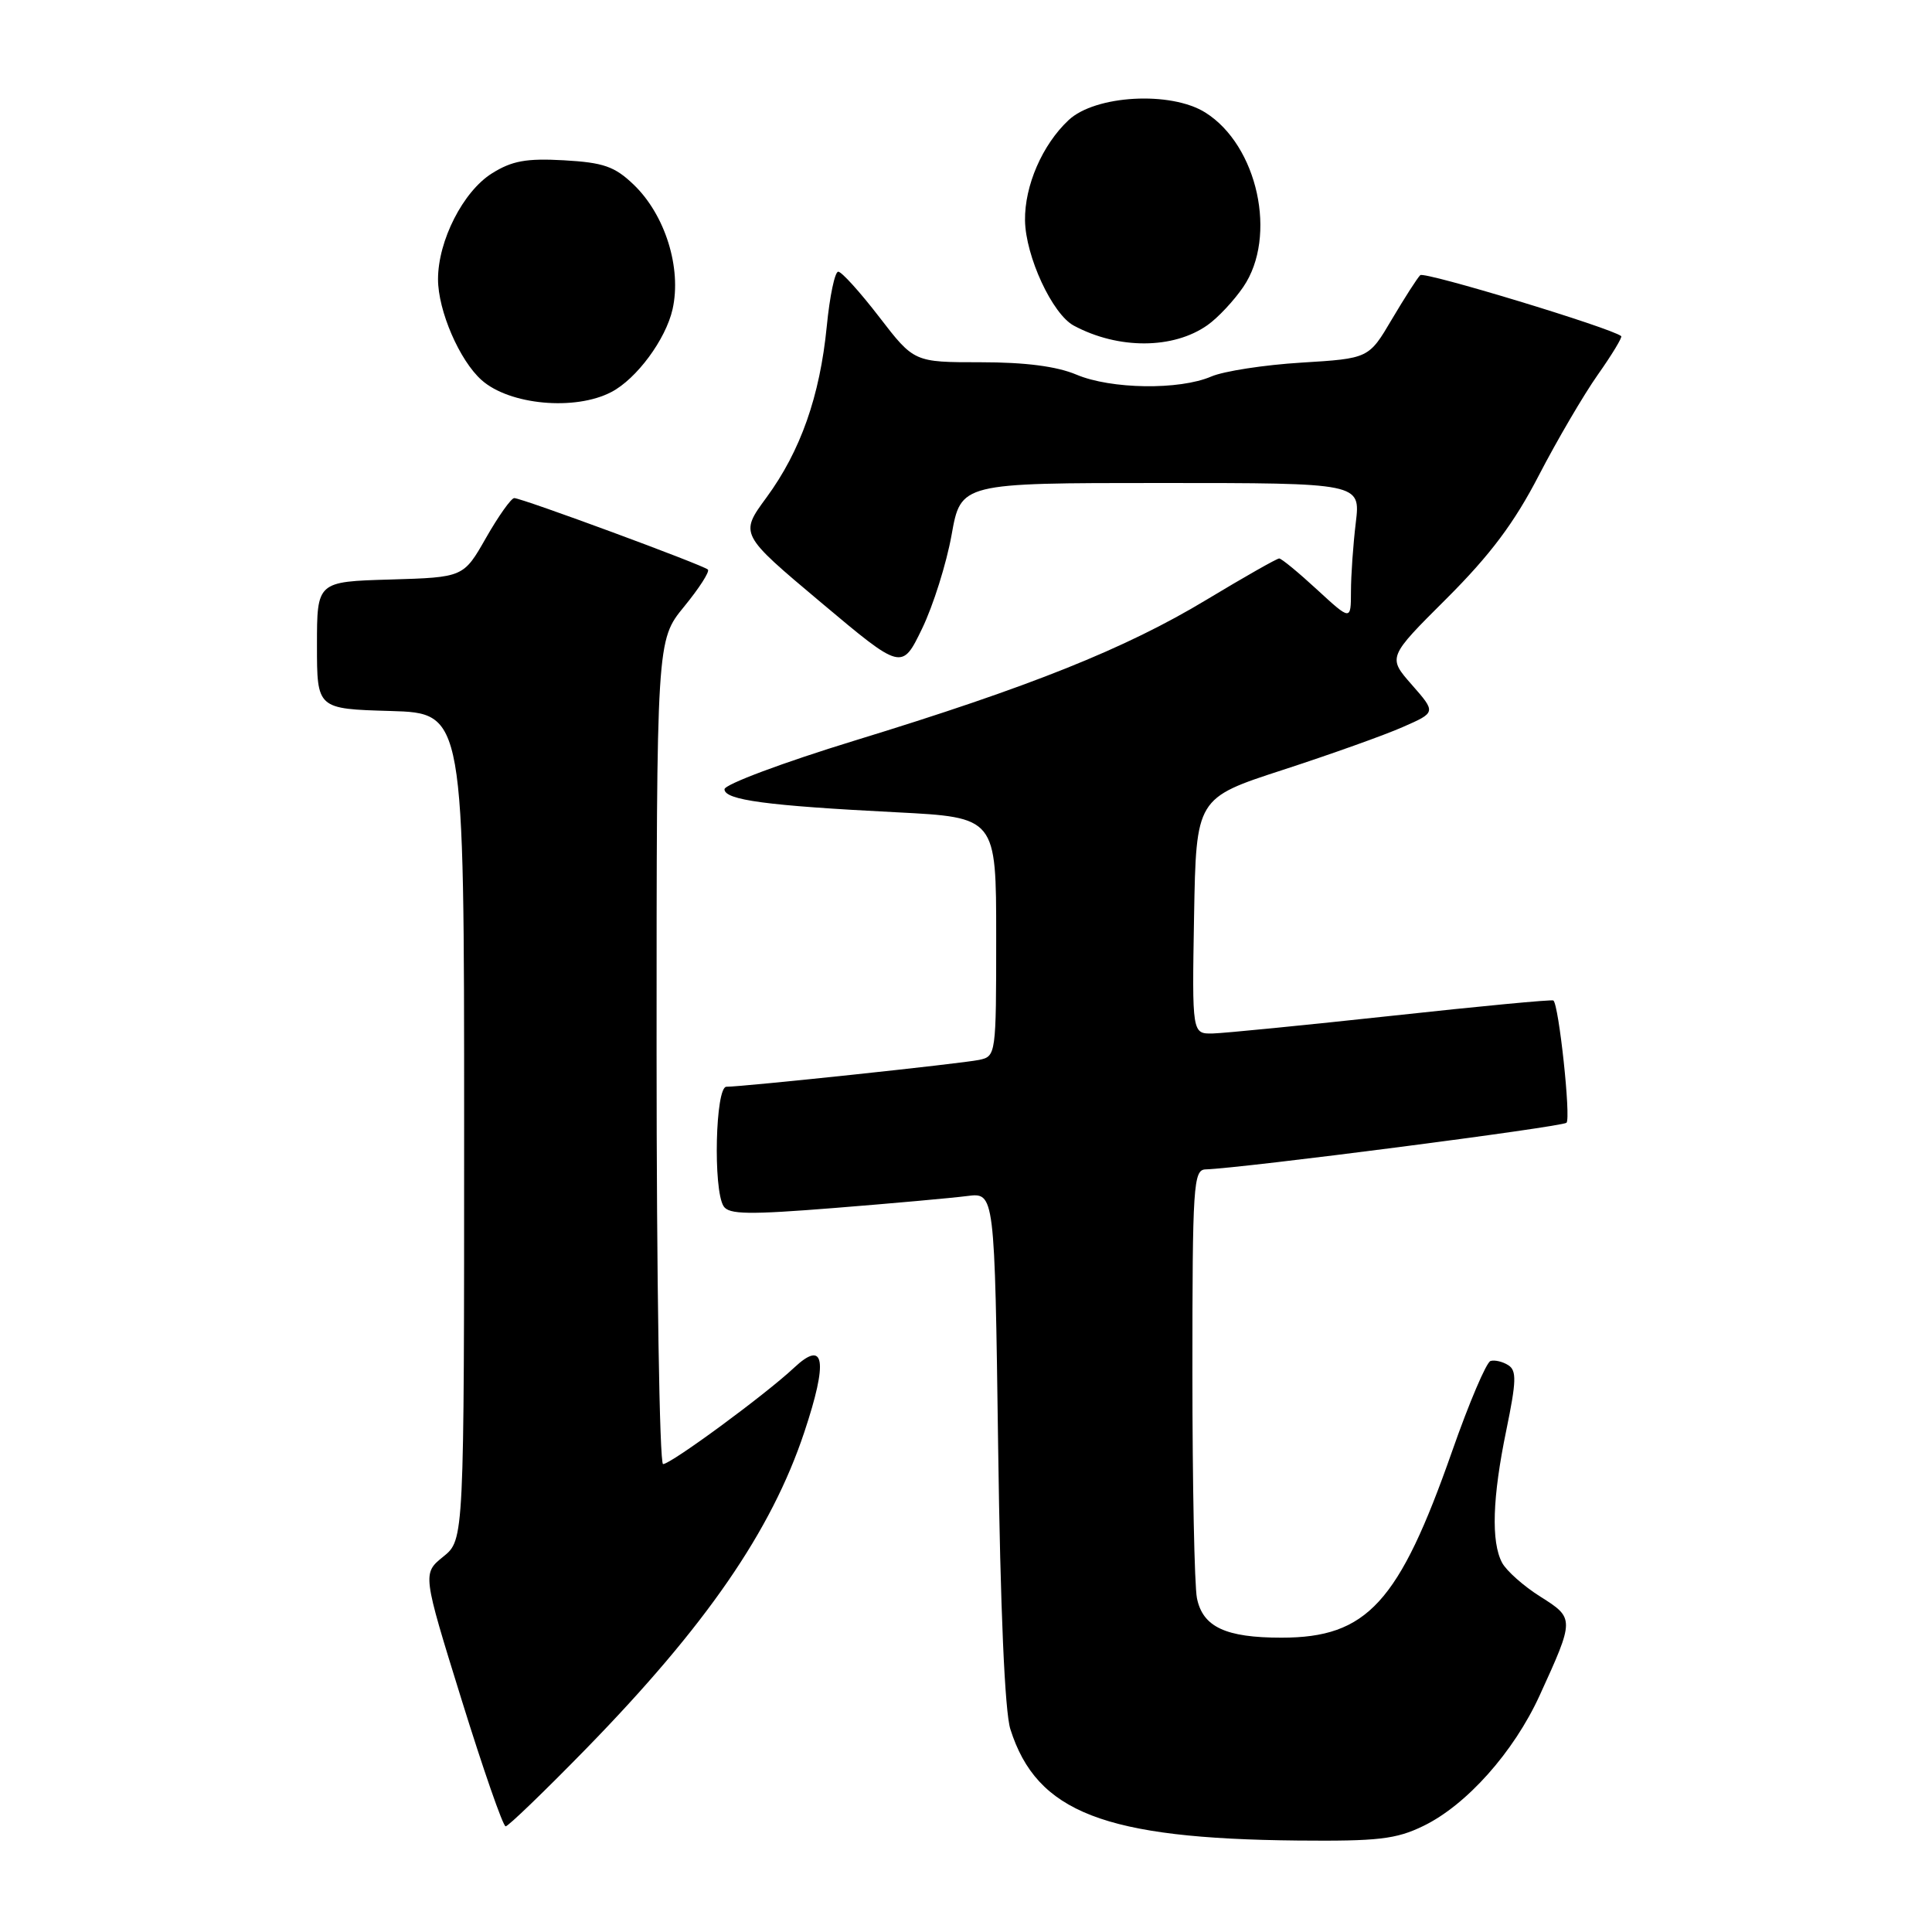 <?xml version="1.0" encoding="UTF-8" standalone="no"?>
<!DOCTYPE svg PUBLIC "-//W3C//DTD SVG 1.1//EN" "http://www.w3.org/Graphics/SVG/1.1/DTD/svg11.dtd" >
<svg xmlns="http://www.w3.org/2000/svg" xmlns:xlink="http://www.w3.org/1999/xlink" version="1.1" viewBox="0 0 256 256">
 <g >
 <path fill="currentColor"
d=" M 188.60 241.95 C 194.32 239.18 200.57 232.17 204.00 224.68 C 208.65 214.51 208.65 214.43 204.10 211.56 C 201.89 210.17 199.62 208.15 199.04 207.08 C 197.56 204.31 197.75 198.43 199.60 189.48 C 200.93 183.02 200.98 181.60 199.85 180.89 C 199.11 180.42 198.05 180.17 197.50 180.34 C 196.95 180.51 194.66 185.88 192.42 192.28 C 185.37 212.38 181.15 217.00 169.80 217.00 C 162.40 217.00 159.37 215.58 158.60 211.76 C 158.27 210.10 158.00 196.66 158.00 181.88 C 158.00 156.97 158.13 155.00 159.75 154.95 C 164.61 154.80 207.01 149.32 207.57 148.77 C 208.17 148.17 206.56 133.14 205.83 132.57 C 205.65 132.42 196.05 133.33 184.50 134.59 C 172.95 135.84 162.25 136.90 160.72 136.94 C 157.95 137.00 157.95 137.00 158.22 121.38 C 158.50 105.75 158.50 105.75 170.00 102.01 C 176.32 99.95 183.48 97.40 185.89 96.33 C 190.29 94.40 190.29 94.40 187.08 90.74 C 183.87 87.09 183.87 87.09 191.69 79.30 C 197.48 73.51 200.64 69.30 203.90 63.00 C 206.32 58.33 209.84 52.32 211.72 49.65 C 213.60 46.99 214.99 44.68 214.82 44.54 C 213.52 43.46 188.73 35.94 188.19 36.46 C 187.81 36.82 186.12 39.46 184.43 42.31 C 181.37 47.50 181.37 47.50 172.43 48.05 C 167.52 48.35 162.15 49.18 160.50 49.89 C 156.28 51.71 147.21 51.58 142.63 49.64 C 140.02 48.54 135.87 48.00 129.94 48.00 C 121.12 48.00 121.12 48.00 116.50 42.00 C 113.96 38.70 111.52 36.00 111.07 36.00 C 110.62 36.00 109.94 39.26 109.55 43.25 C 108.64 52.49 106.08 59.76 101.57 65.91 C 98.00 70.77 98.00 70.77 108.75 79.80 C 119.50 88.83 119.50 88.83 122.18 83.30 C 123.65 80.26 125.41 74.67 126.09 70.88 C 127.32 64.00 127.32 64.00 153.80 64.00 C 180.28 64.00 180.28 64.00 179.65 69.25 C 179.30 72.14 179.01 76.24 179.01 78.38 C 179.00 82.25 179.00 82.25 174.52 78.13 C 172.06 75.86 169.80 74.00 169.50 74.00 C 169.19 74.00 164.88 76.45 159.90 79.45 C 149.11 85.96 136.51 91.00 113.25 98.13 C 103.76 101.04 96.00 103.94 96.00 104.58 C 96.00 106.01 101.61 106.76 118.75 107.63 C 132.00 108.31 132.00 108.31 132.00 124.14 C 132.00 139.74 131.97 139.97 129.75 140.44 C 127.45 140.93 98.52 144.00 96.25 144.00 C 94.80 144.00 94.47 157.62 95.88 159.83 C 96.57 160.93 99.21 160.97 110.61 160.06 C 118.25 159.45 126.14 158.74 128.15 158.48 C 131.80 158.01 131.80 158.01 132.26 191.75 C 132.55 213.20 133.14 226.82 133.88 229.13 C 137.37 240.15 146.36 243.63 171.93 243.88 C 182.59 243.98 184.98 243.71 188.60 241.95 Z  M 77.63 231.75 C 93.54 215.44 102.21 202.87 106.57 189.78 C 109.74 180.28 109.28 177.42 105.22 181.23 C 101.44 184.78 88.90 194.00 87.86 194.00 C 87.39 194.00 87.00 169.44 87.00 139.42 C 87.00 84.84 87.00 84.84 90.64 80.39 C 92.64 77.95 94.07 75.73 93.80 75.47 C 93.21 74.88 69.15 66.00 68.14 66.00 C 67.74 66.00 66.06 68.36 64.41 71.25 C 61.42 76.50 61.42 76.50 51.71 76.79 C 42.00 77.07 42.00 77.07 42.00 85.50 C 42.00 93.93 42.00 93.93 51.75 94.21 C 61.50 94.50 61.50 94.50 61.50 149.26 C 61.50 204.03 61.50 204.03 58.74 206.26 C 55.97 208.50 55.97 208.50 61.17 225.25 C 64.03 234.46 66.65 242.00 67.00 242.00 C 67.34 242.00 72.12 237.39 77.63 231.75 Z  M 81.00 51.95 C 84.35 50.21 88.22 44.97 89.12 40.97 C 90.34 35.51 88.14 28.47 83.96 24.46 C 81.44 22.05 79.97 21.54 74.73 21.24 C 69.74 20.96 67.84 21.31 65.19 22.97 C 61.37 25.36 58.04 31.89 58.04 37.00 C 58.04 41.17 60.89 47.77 63.82 50.37 C 67.52 53.66 76.20 54.46 81.00 51.95 Z  M 160.00 43.08 C 161.38 42.11 163.51 39.83 164.75 38.01 C 169.29 31.34 166.66 19.27 159.71 14.91 C 155.14 12.04 145.12 12.60 141.59 15.92 C 138.11 19.18 135.76 24.61 135.82 29.20 C 135.89 33.97 139.44 41.63 142.29 43.15 C 148.19 46.31 155.47 46.28 160.00 43.08 Z "/>
</g>
</svg>